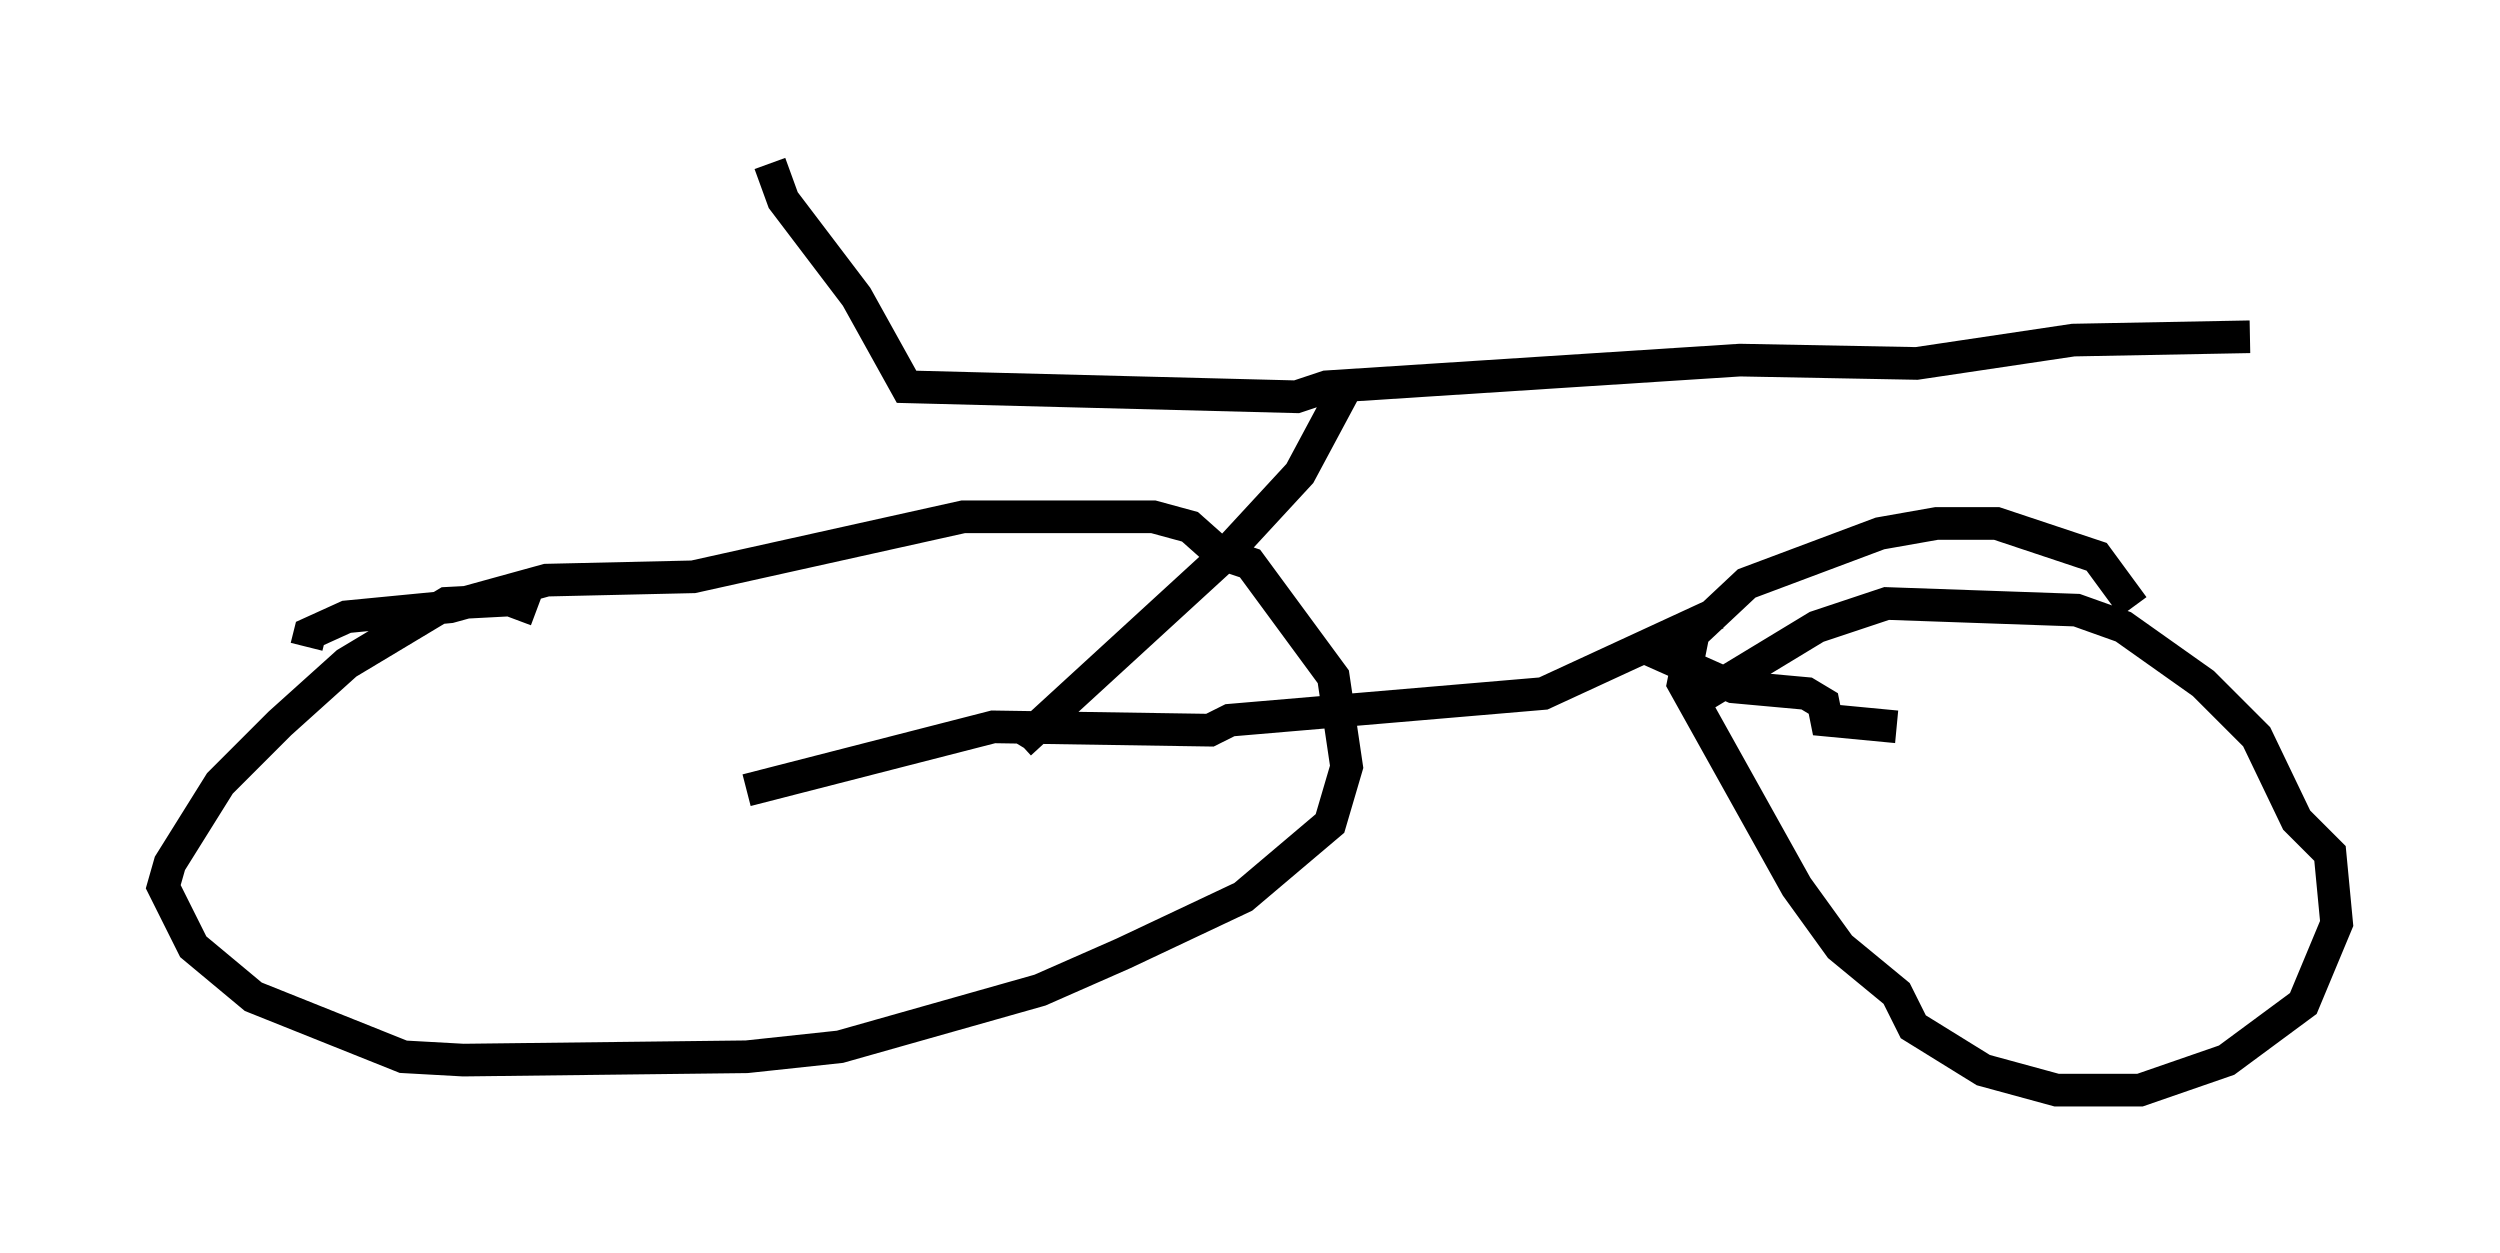 <?xml version="1.0" encoding="utf-8" ?>
<svg baseProfile="full" height="38.379" version="1.1" width="76.559" xmlns="http://www.w3.org/2000/svg" xmlns:ev="http://www.w3.org/2001/xml-events" xmlns:xlink="http://www.w3.org/1999/xlink"><defs /><rect fill="white" height="38.379" width="76.559" x="0" y="0" /><path d="M17.761, 20.109 m-1.327, -1.429 l-0.817, -0.306 -1.94, 0.102 l-3.063, 1.838 -2.042, 1.838 l-1.838, 1.838 -1.531, 2.45 l-0.204, 0.715 0.919, 1.838 l1.838, 1.531 4.594, 1.838 l1.838, 0.102 8.677, -0.102 l2.858, -0.306 6.125, -1.735 l2.552, -1.123 3.675, -1.735 l2.654, -2.246 0.51, -1.735 l-0.408, -2.756 -2.552, -3.471 l-0.919, -0.306 -0.919, -0.817 l-1.123, -0.306 -5.819, 0.0 l-8.269, 1.838 -4.492, 0.102 l-2.96, 0.817 -3.165, 0.306 l-1.123, 0.51 -0.102, 0.408 m55.942, -1.225 l-1.123, -1.531 -3.063, -1.021 l-1.838, 0.0 -1.735, 0.306 l-4.083, 1.531 -1.633, 1.531 l-0.306, 1.531 3.471, 6.227 l1.327, 1.838 1.735, 1.429 l0.51, 1.021 2.144, 1.327 l2.246, 0.613 2.552, 0.0 l2.654, -0.919 2.348, -1.735 l1.021, -2.45 -0.204, -2.144 l-1.021, -1.021 -1.225, -2.552 l-1.633, -1.633 -2.45, -1.735 l-1.429, -0.51 -5.819, -0.204 l-2.144, 0.715 -3.369, 2.042 m0.306, -2.45 l-5.308, 2.45 -9.596, 0.817 l-0.613, 0.306 -6.635, -0.102 l-7.554, 1.94 m-0.102, 0.0 l0.0, 0.0 m27.563, -4.39 l2.756, 1.225 2.246, 0.204 l0.51, 0.306 0.102, 0.51 l2.144, 0.204 m0.0, 0.0 l0.0, 0.0 m-34.505, -17.252 l0.408, 1.123 2.246, 2.96 l1.531, 2.756 11.944, 0.306 l0.919, -0.306 12.658, -0.817 l5.41, 0.102 4.798, -0.715 l5.41, -0.102 m-27.563, 1.327 l-1.531, 2.858 -2.45, 2.654 l-6.125, 5.615 m-0.102, 0.0 l0.306, -0.51 " fill="none" stroke="black" stroke-width="1" /></svg>